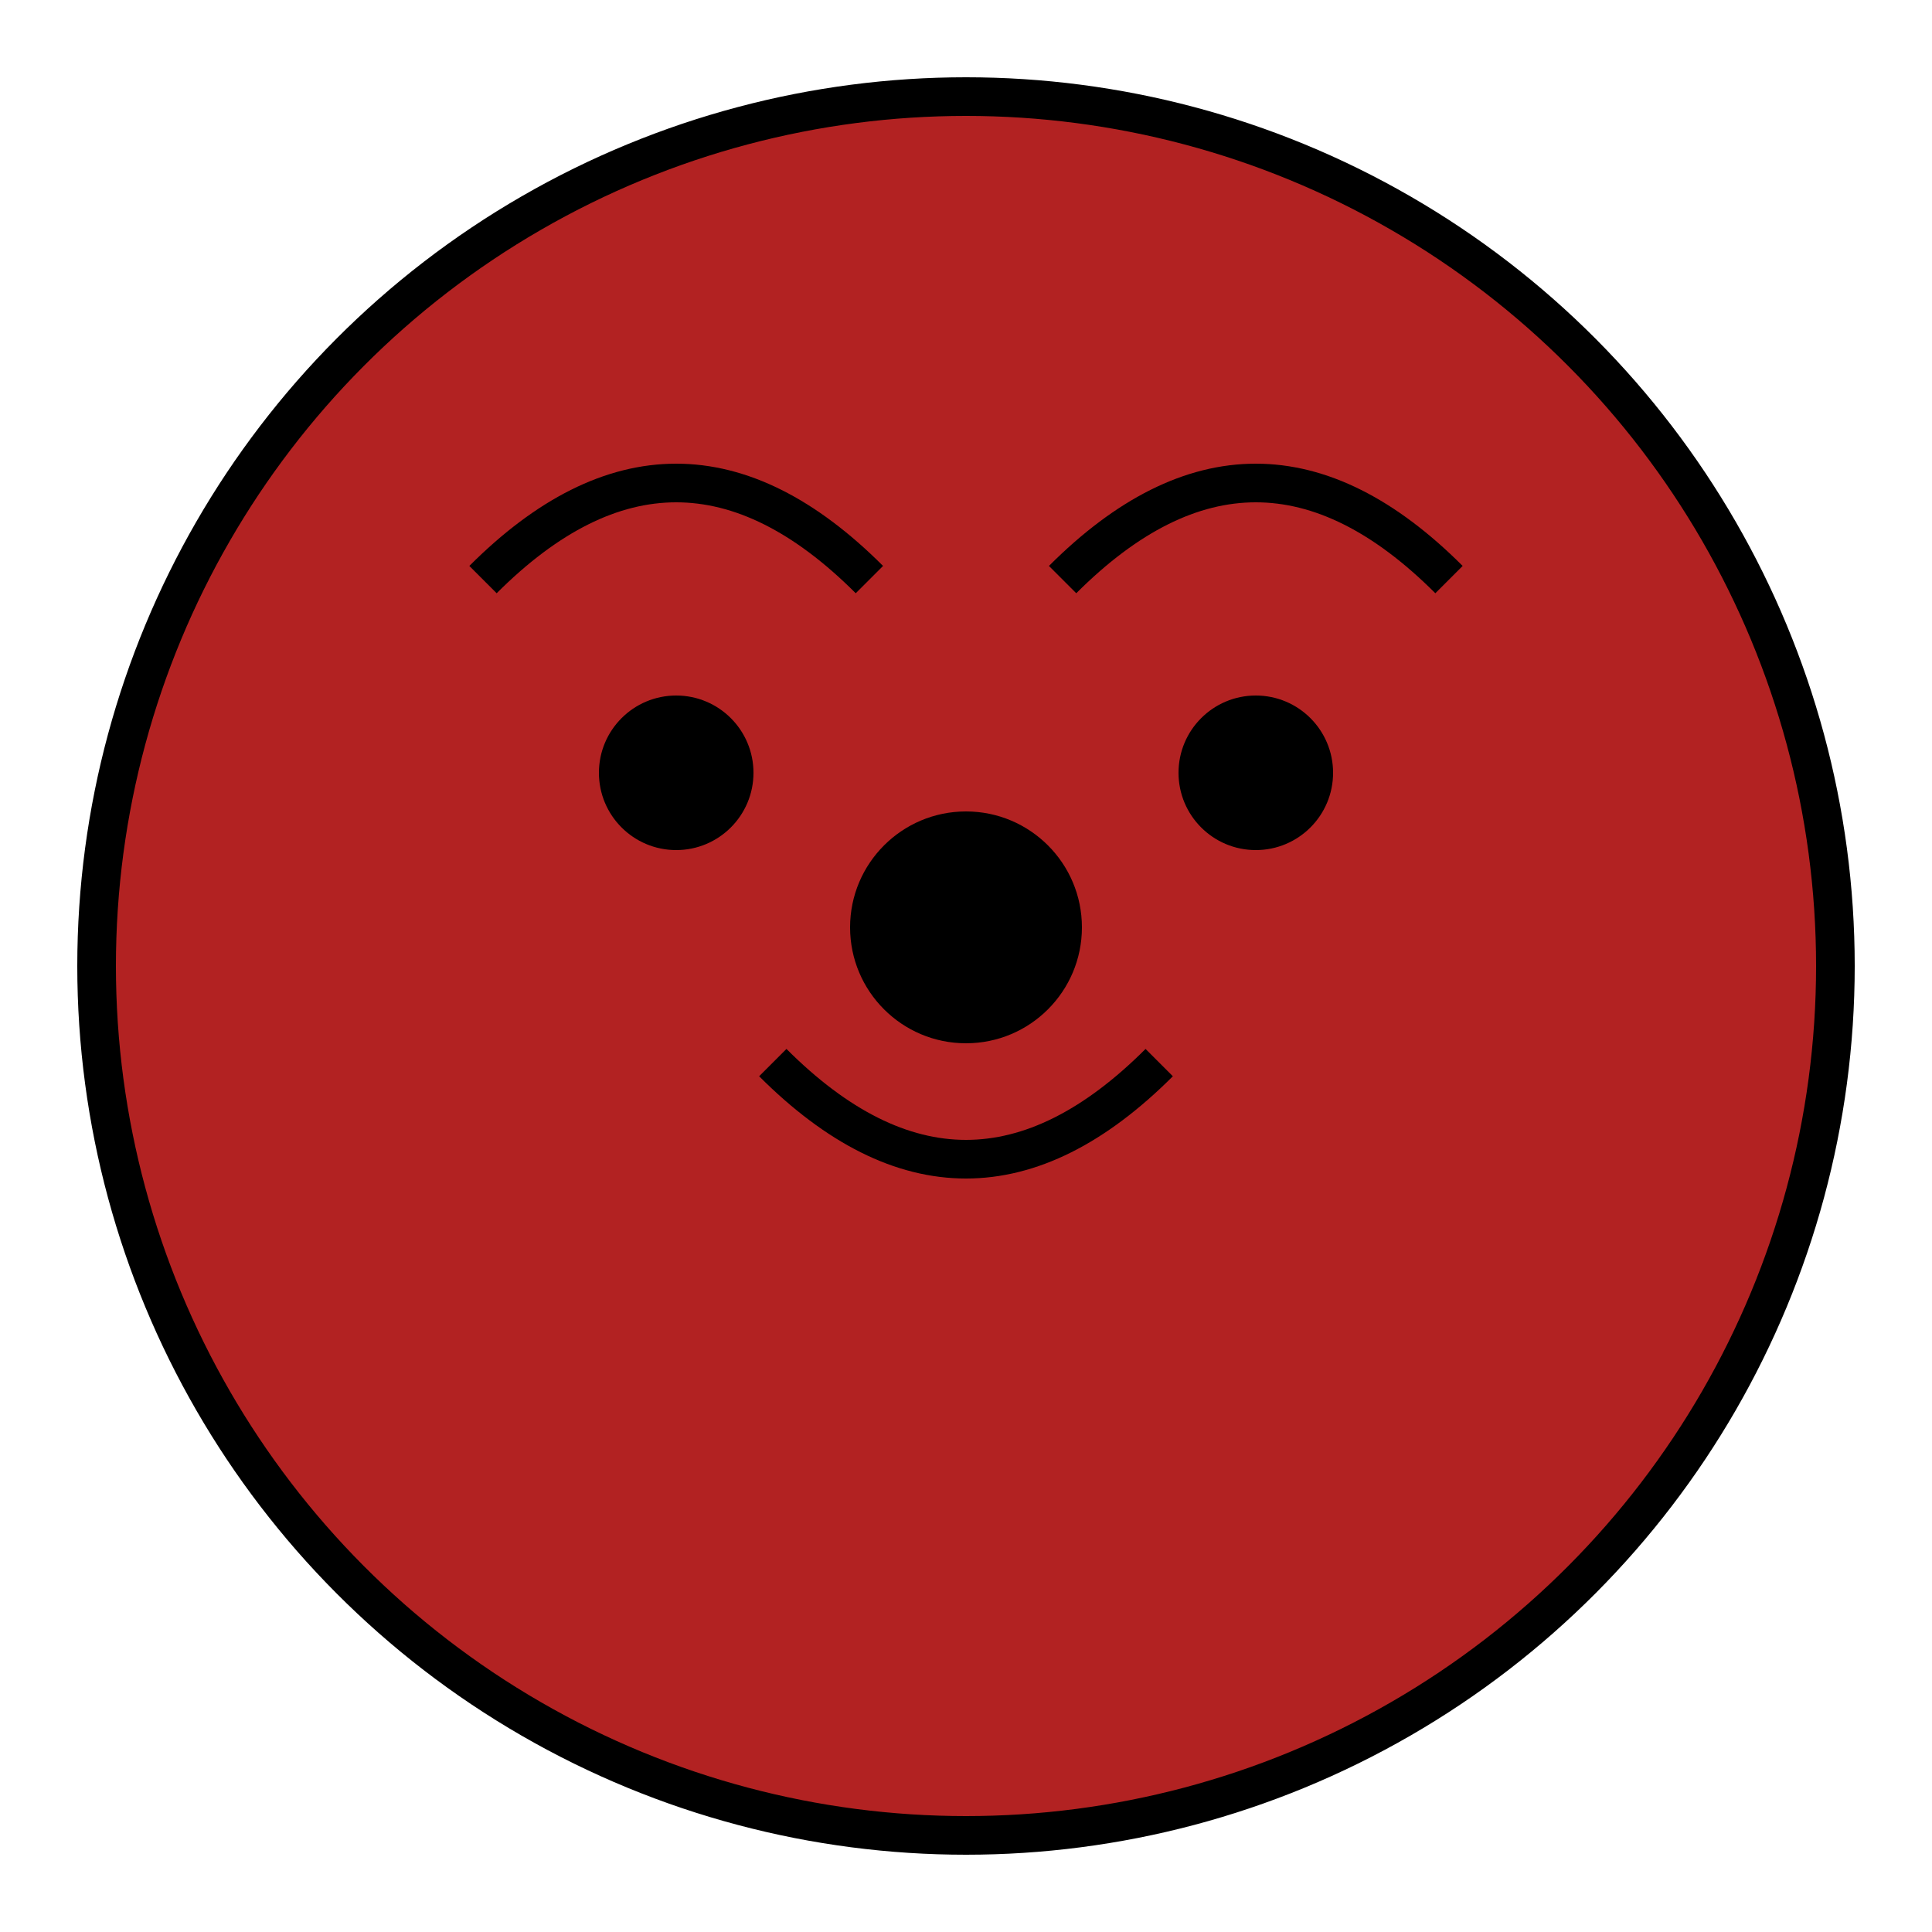 <?xml version="1.0" encoding="UTF-8"?>
<svg width="100" height="100" viewBox="0 0 100 100" xmlns="http://www.w3.org/2000/svg">
    <!-- 狗的基本形状 -->
    <circle cx="50" cy="50" r="45" fill="#B22222" stroke="#000000" stroke-width="2"/>
    <!-- 狗的眼睛 -->
    <circle cx="35" cy="40" r="4" fill="#000000"/>
    <circle cx="65" cy="40" r="4" fill="#000000"/>
    <!-- 狗的鼻子 -->
    <circle cx="50" cy="48" r="6" fill="#000000"/>
    <!-- 狗的嘴 -->
    <path d="M 40,55 Q 50,65 60,55" fill="none" stroke="#000000" stroke-width="2"/>
    <!-- 狗的耳朵 -->
    <path d="M 25,30 Q 35,20 45,30" fill="none" stroke="#000000" stroke-width="2"/>
    <path d="M 75,30 Q 65,20 55,30" fill="none" stroke="#000000" stroke-width="2"/>
</svg>